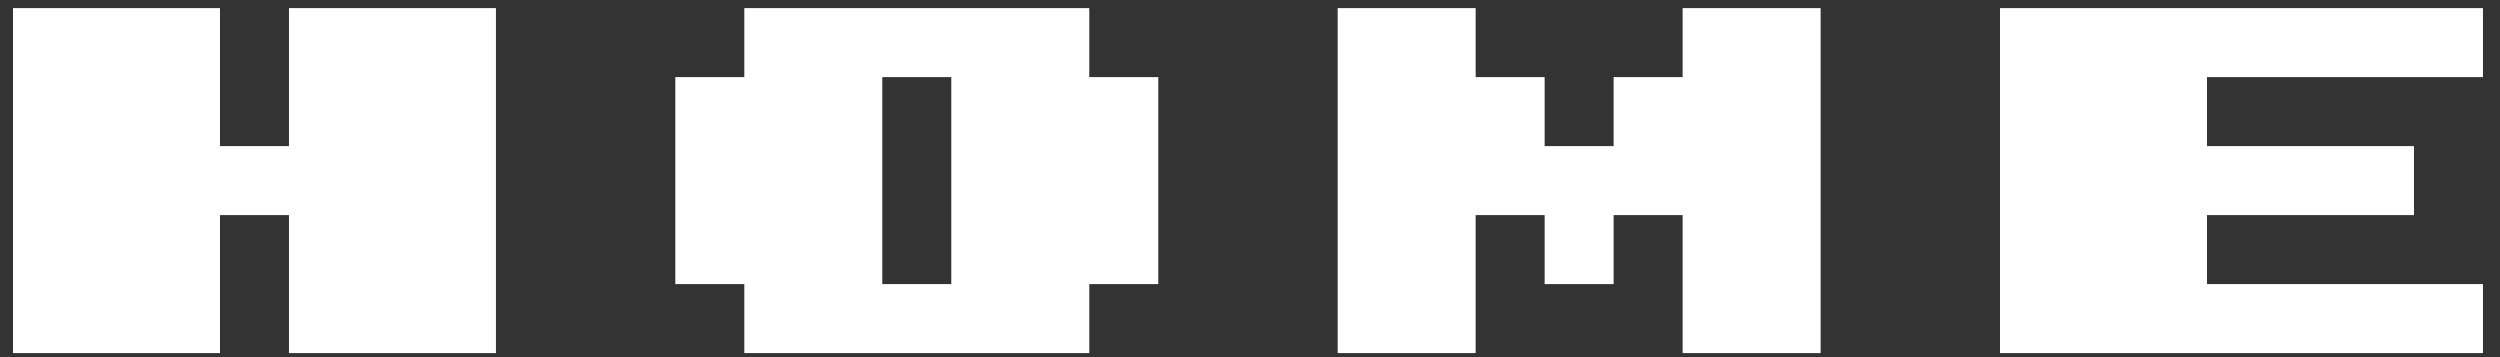 <svg width="77" height="11" viewBox="0 0 77 11" fill="none" xmlns="http://www.w3.org/2000/svg">
<rect x="0" y="0" width="77" height="11" fill="#333333" stroke="none"/>
<path d="M15.275 10.875H8.9V6.625H6.775V10.875H0.4V0.25H6.775V4.5H8.9V0.25H15.275V10.875ZM33.55 10.875H22.925V8.75H20.8V2.375H22.925V0.25H33.55V2.375H35.675V8.75H33.55V10.875ZM29.3 8.75V2.375H27.175V8.75H29.3ZM47.575 8.75V6.625H45.45V10.875H41.2V0.25H45.45V2.375H47.575V4.5H49.7V2.375H51.825V0.25H56.075V10.875H51.825V6.625H49.7V8.75H47.575ZM67.975 8.75H76.475V10.875H61.6V0.25H76.475V2.375H67.975V4.5H74.35V6.625H67.975V8.75Z" fill="white"/>
</svg>
